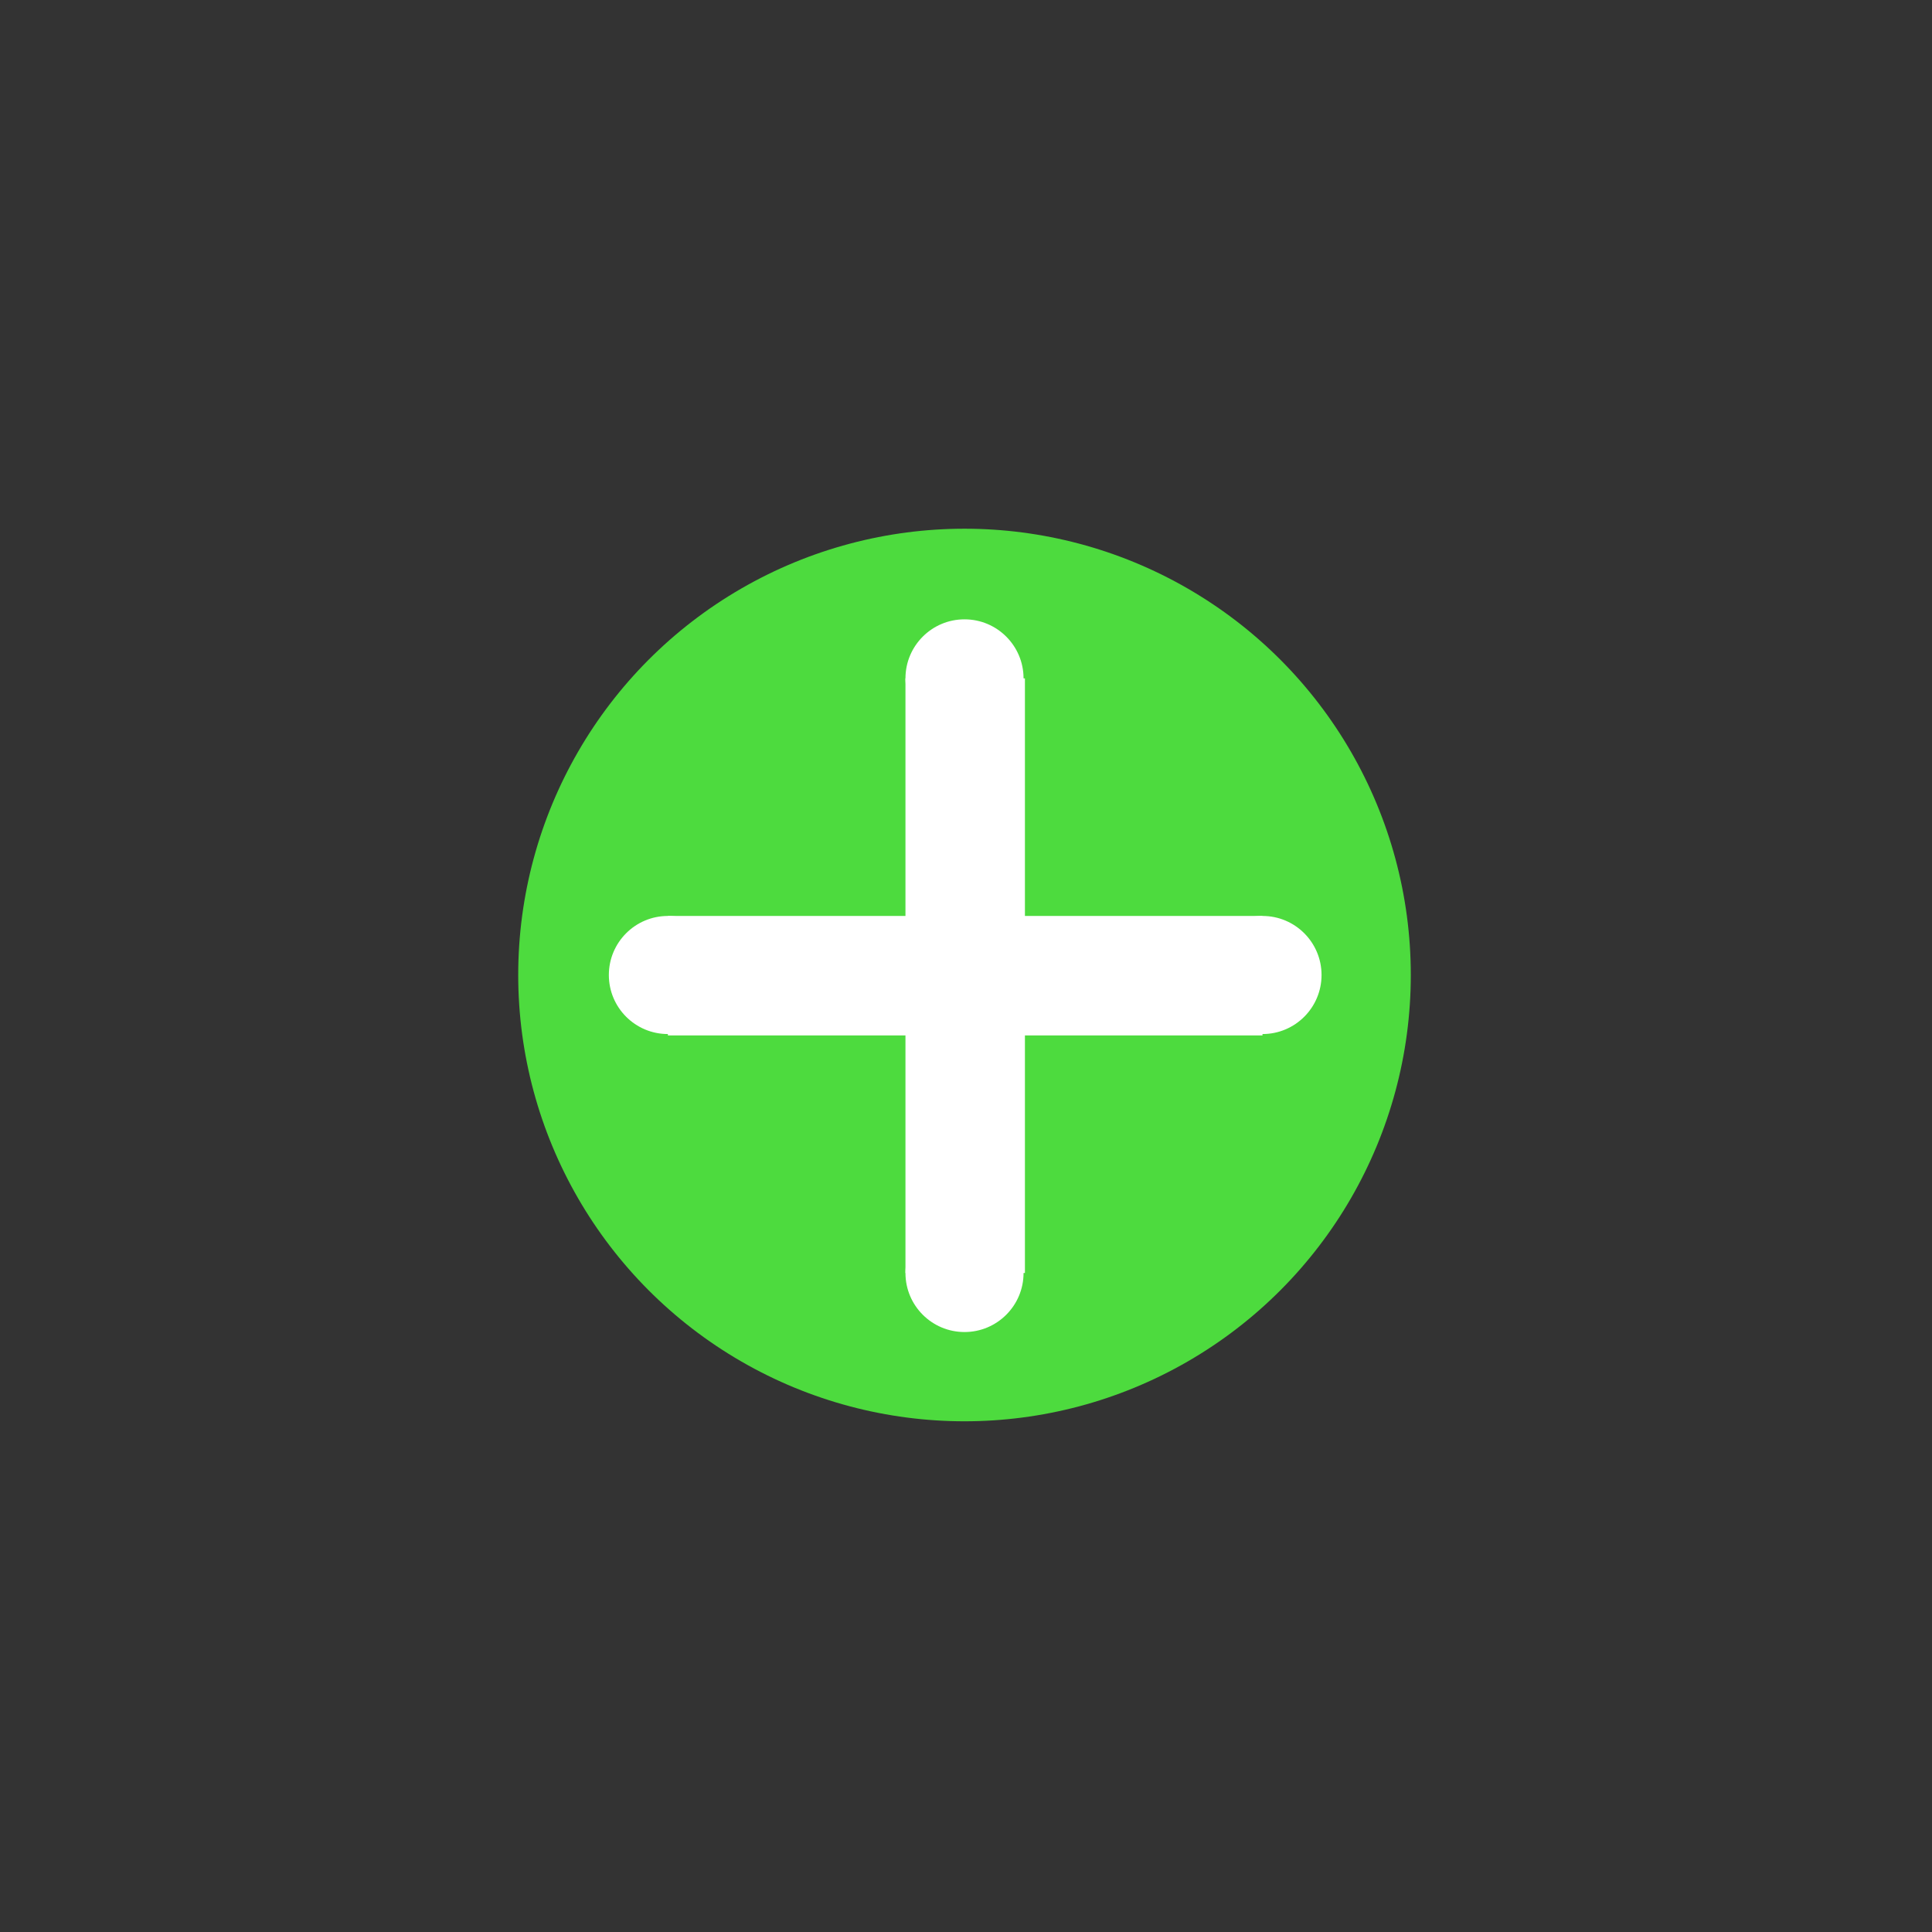 <?xml version="1.0" encoding="utf-8"?>
<!-- Generator: Adobe Illustrator 22.0.0, SVG Export Plug-In . SVG Version: 6.00 Build 0)  -->
<svg version="1.1" id="Layer_1" xmlns="http://www.w3.org/2000/svg" xmlns:xlink="http://www.w3.org/1999/xlink" x="0px" y="0px"
	 viewBox="0 0 65 65" style="enable-background:new 0 0 65 65;" xml:space="preserve">
<rect x="0" y="0" width="65" height="65" fill="#333333" stroke="none"/>
<style type="text/css">
	.st0{fill:#4DDB3E;}
	.st1{fill:#FFFFFF;}
</style>
<g id="g964" transform="matrix(0.462,0,0,0.462,75,-288.241)">
	<circle id="path839" class="st0" cx="-92.1" cy="694.9" r="32.5"/>
	<g id="g906" transform="translate(-50,50)">
		<rect id="rect843" x="-46.4" y="623.3" class="st1" width="8.7" height="43.3"/>
		<rect id="rect845" x="-63.7" y="640.6" class="st1" width="43.3" height="8.7"/>
		<circle id="path847" class="st1" cx="-42.1" cy="623.3" r="4.3"/>
		<circle id="path847-2" class="st1" cx="-42.1" cy="666.6" r="4.3"/>
		<circle id="path847-3" class="st1" cx="-20.4" cy="644.9" r="4.3"/>
		<circle id="path847-2-4" class="st1" cx="-63.7" cy="644.9" r="4.3"/>
	</g>
</g>
</svg>

